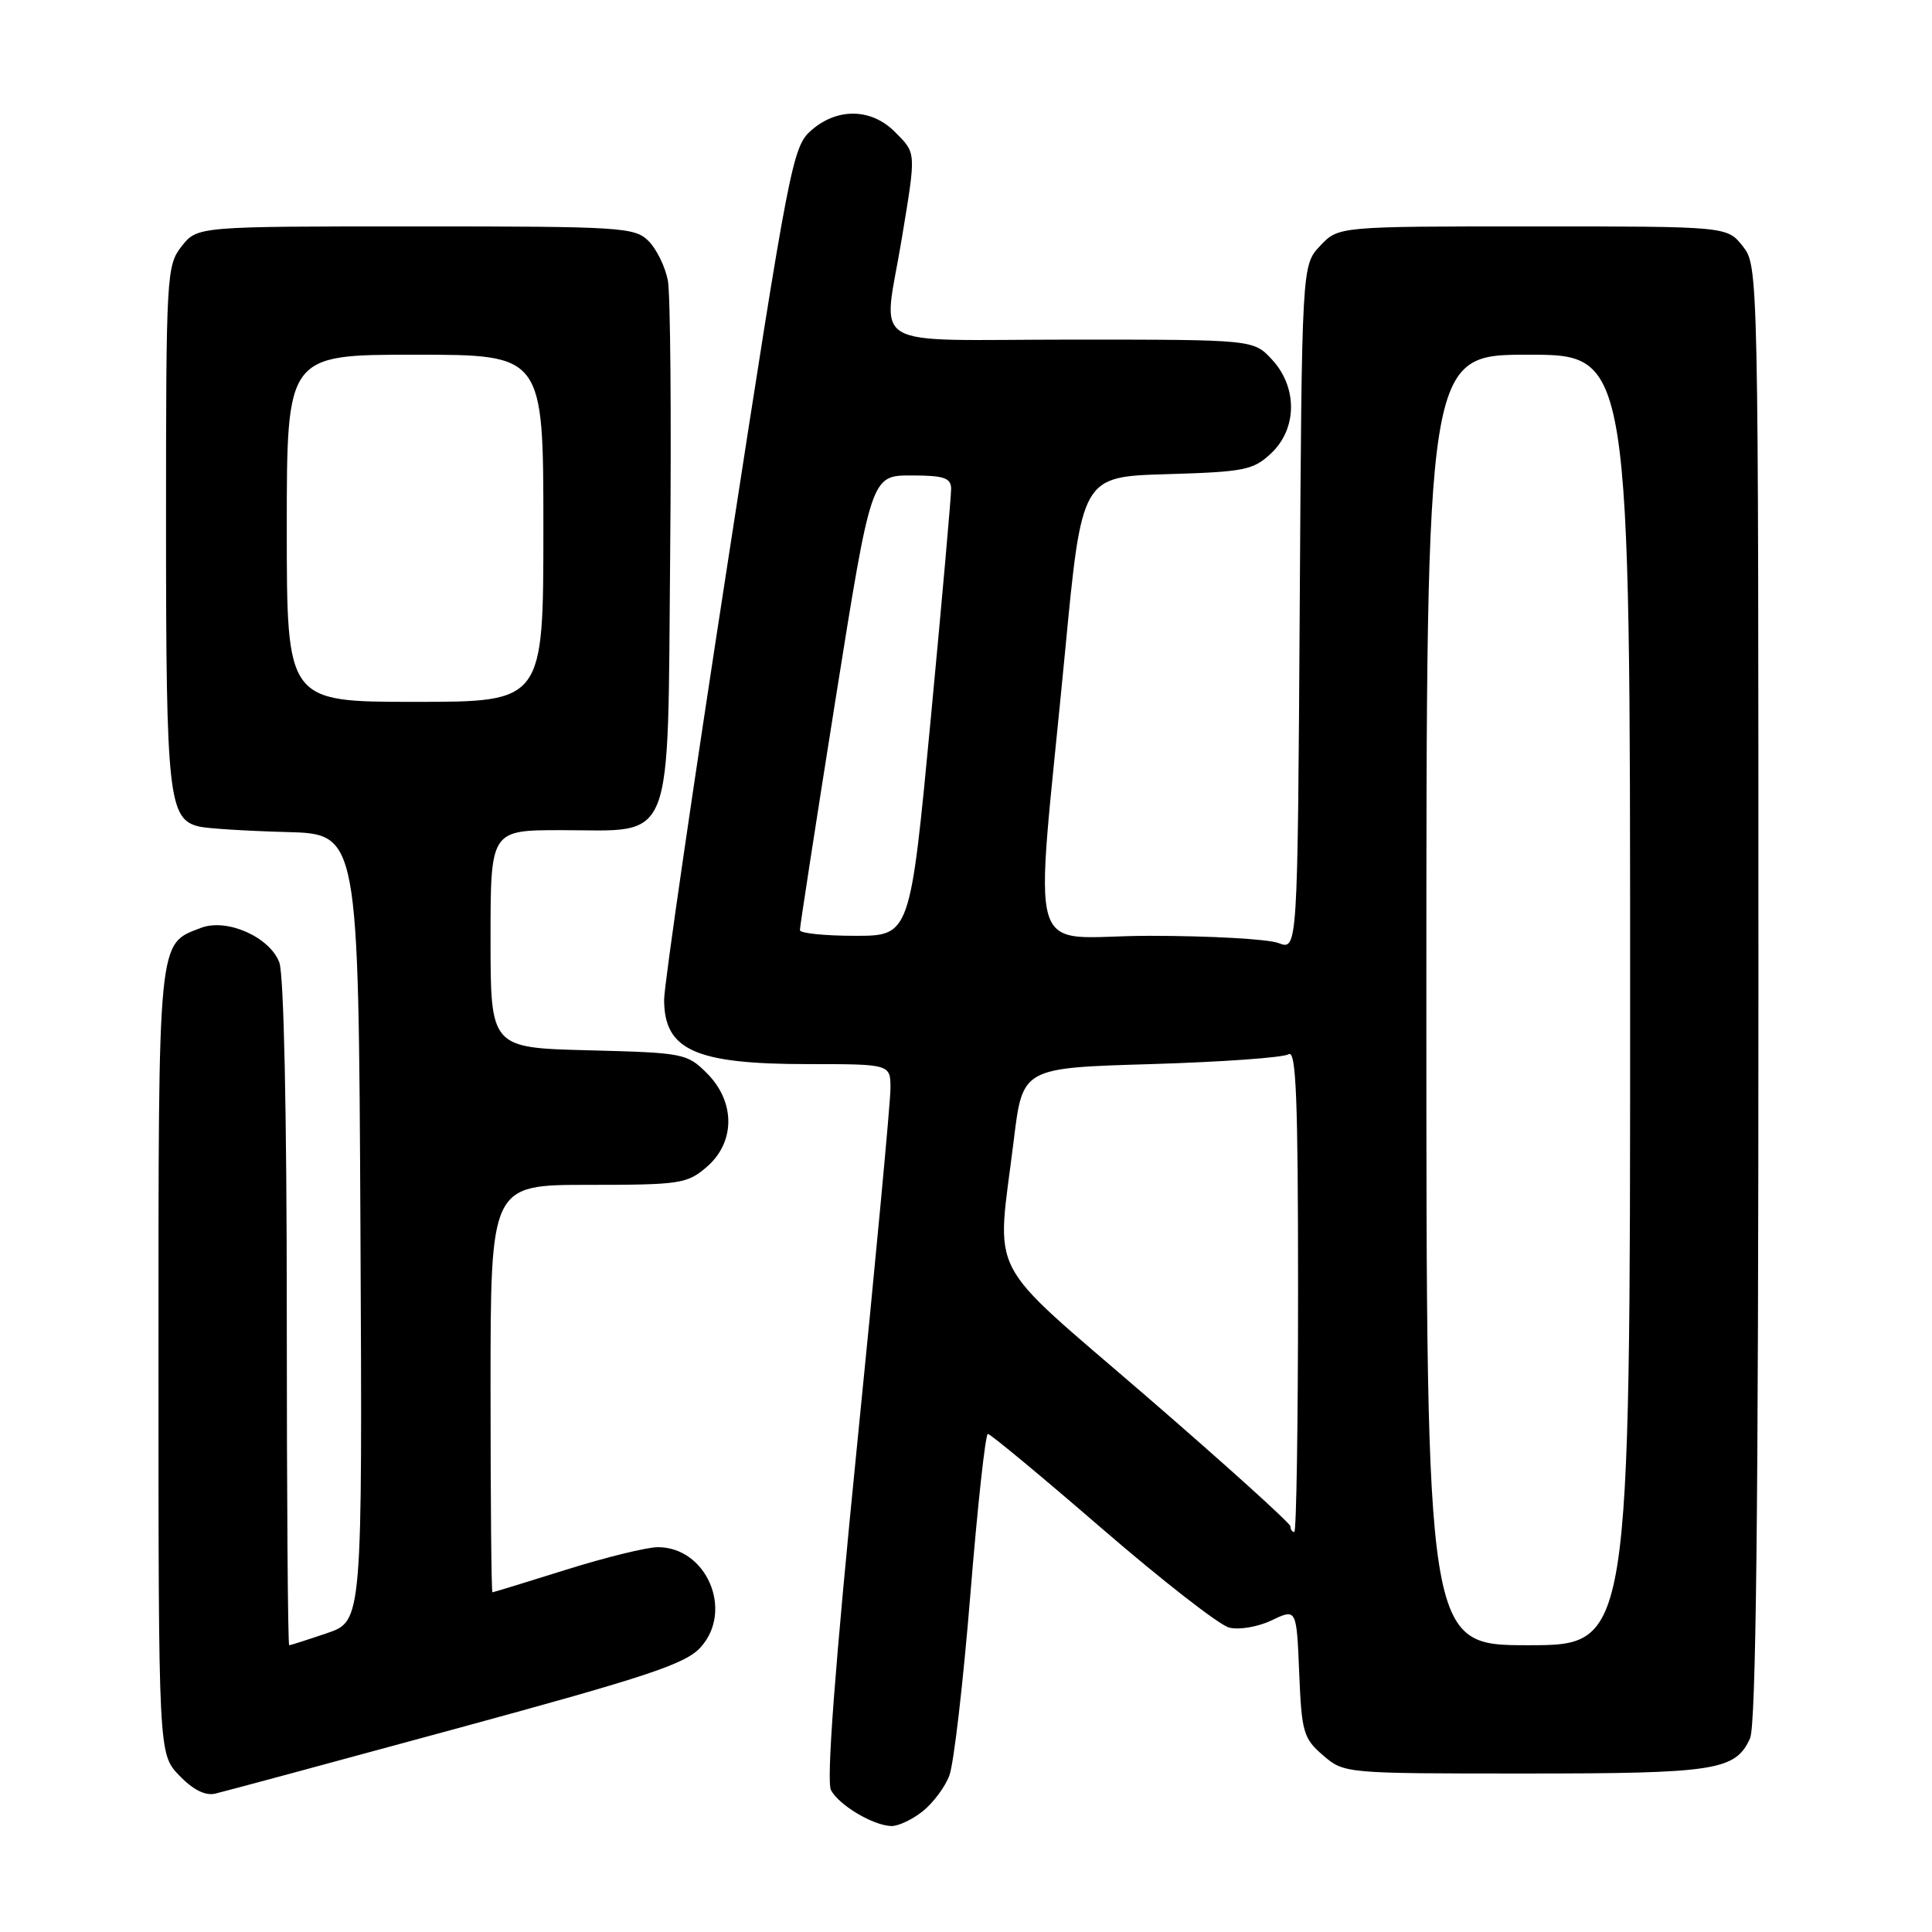 <?xml version="1.0" encoding="UTF-8" standalone="no"?>
<!DOCTYPE svg PUBLIC "-//W3C//DTD SVG 1.1//EN" "http://www.w3.org/Graphics/SVG/1.1/DTD/svg11.dtd" >
<svg xmlns="http://www.w3.org/2000/svg" xmlns:xlink="http://www.w3.org/1999/xlink" version="1.1" viewBox="0 0 256 256">
 <g >
 <path fill="currentColor"
d=" M 122.23 240.03 C 123.60 238.95 125.21 236.82 125.79 235.28 C 126.38 233.75 127.63 222.94 128.58 211.25 C 129.53 199.56 130.57 190.00 130.90 190.00 C 131.23 190.00 138.03 195.64 146.00 202.53 C 153.98 209.42 161.56 215.33 162.86 215.66 C 164.17 216.00 166.66 215.58 168.51 214.70 C 171.80 213.13 171.80 213.13 172.15 221.65 C 172.47 229.54 172.71 230.35 175.31 232.59 C 178.10 234.99 178.19 235.00 202.01 235.00 C 227.36 235.00 229.95 234.60 231.89 230.34 C 232.68 228.61 233.00 200.05 233.00 131.59 C 233.00 35.66 232.99 35.26 230.93 32.63 C 228.85 30.00 228.85 30.00 203.10 30.00 C 177.35 30.00 177.35 30.00 174.92 32.58 C 172.50 35.16 172.50 35.16 172.22 80.54 C 171.94 125.93 171.94 125.93 169.41 124.96 C 168.01 124.43 160.31 124.00 152.29 124.00 C 135.56 124.00 137.05 129.01 141.13 86.33 C 143.34 63.16 143.34 63.16 154.59 62.83 C 164.89 62.53 166.06 62.29 168.42 60.08 C 171.90 56.81 171.95 51.32 168.55 47.65 C 166.10 45.00 166.10 45.00 142.05 45.00 C 114.21 45.00 117.02 46.69 119.51 31.50 C 121.41 19.98 121.43 20.34 118.55 17.45 C 115.43 14.34 110.96 14.26 107.52 17.25 C 105.02 19.42 104.62 21.48 96.47 74.27 C 91.81 104.39 88.00 130.57 88.00 132.45 C 88.00 139.15 92.12 141.00 107.07 141.00 C 118.00 141.00 118.00 141.00 117.99 144.25 C 117.99 146.04 116.00 167.29 113.57 191.47 C 110.64 220.74 109.48 236.03 110.11 237.20 C 111.18 239.21 115.71 241.90 118.12 241.96 C 119.00 241.98 120.86 241.12 122.23 240.03 Z  M 60.50 229.04 C 85.92 222.12 90.86 220.48 92.85 218.26 C 97.24 213.39 93.61 204.98 87.14 205.01 C 85.69 205.02 80.22 206.36 75.00 208.00 C 69.78 209.64 65.39 210.98 65.25 210.99 C 65.11 210.99 65.00 198.85 65.00 184.00 C 65.00 157.00 65.00 157.00 77.94 157.00 C 90.12 157.00 91.05 156.86 93.64 154.63 C 97.45 151.36 97.46 146.01 93.68 142.22 C 91.04 139.58 90.58 139.49 77.98 139.17 C 65.00 138.84 65.00 138.84 65.00 124.42 C 65.00 110.00 65.00 110.00 74.39 110.00 C 89.51 110.00 88.44 112.73 88.80 73.34 C 88.97 55.28 88.83 39.01 88.50 37.19 C 88.16 35.38 87.01 33.01 85.94 31.94 C 84.11 30.11 82.39 30.00 55.07 30.00 C 26.15 30.00 26.15 30.00 24.07 32.63 C 22.07 35.18 22.00 36.38 22.00 69.59 C 22.00 105.63 22.33 108.59 26.42 109.53 C 27.56 109.79 32.77 110.11 38.00 110.25 C 47.50 110.50 47.50 110.50 47.76 162.65 C 48.02 214.81 48.02 214.81 43.33 216.40 C 40.75 217.28 38.50 218.00 38.32 218.00 C 38.14 218.00 38.00 198.23 38.00 174.07 C 38.00 147.38 37.61 129.10 37.01 127.52 C 35.72 124.14 30.06 121.65 26.65 122.94 C 20.87 125.14 21.00 123.78 21.00 180.42 C 21.00 232.39 21.00 232.39 23.75 235.26 C 25.55 237.14 27.19 237.97 28.50 237.67 C 29.60 237.42 44.00 233.53 60.50 229.04 Z  M 189.00 132.50 C 189.00 47.00 189.00 47.00 202.50 47.00 C 216.00 47.00 216.00 47.00 216.00 132.50 C 216.00 218.00 216.00 218.00 202.50 218.00 C 189.00 218.00 189.00 218.00 189.00 132.50 Z  M 170.99 202.25 C 170.98 201.84 162.43 194.12 151.99 185.09 C 130.26 166.32 132.04 169.75 134.34 151.00 C 135.50 141.50 135.50 141.50 152.50 141.00 C 161.85 140.72 170.06 140.14 170.75 139.69 C 171.74 139.05 172.00 145.53 172.00 170.94 C 172.00 188.57 171.78 203.00 171.50 203.00 C 171.22 203.00 170.99 202.66 170.99 202.25 Z  M 105.99 123.25 C 105.98 122.84 108.10 109.11 110.70 92.75 C 115.44 63.00 115.44 63.00 120.72 63.00 C 125.07 63.00 126.00 63.31 126.03 64.75 C 126.04 65.71 124.83 79.44 123.33 95.25 C 120.60 124.00 120.60 124.00 113.30 124.00 C 109.28 124.00 105.99 123.66 105.99 123.25 Z  M 38.00 70.00 C 38.00 47.00 38.00 47.00 55.00 47.00 C 72.00 47.00 72.00 47.00 72.00 70.00 C 72.00 93.00 72.00 93.00 55.00 93.00 C 38.00 93.00 38.00 93.00 38.00 70.00 Z "/>
</g>
</svg>